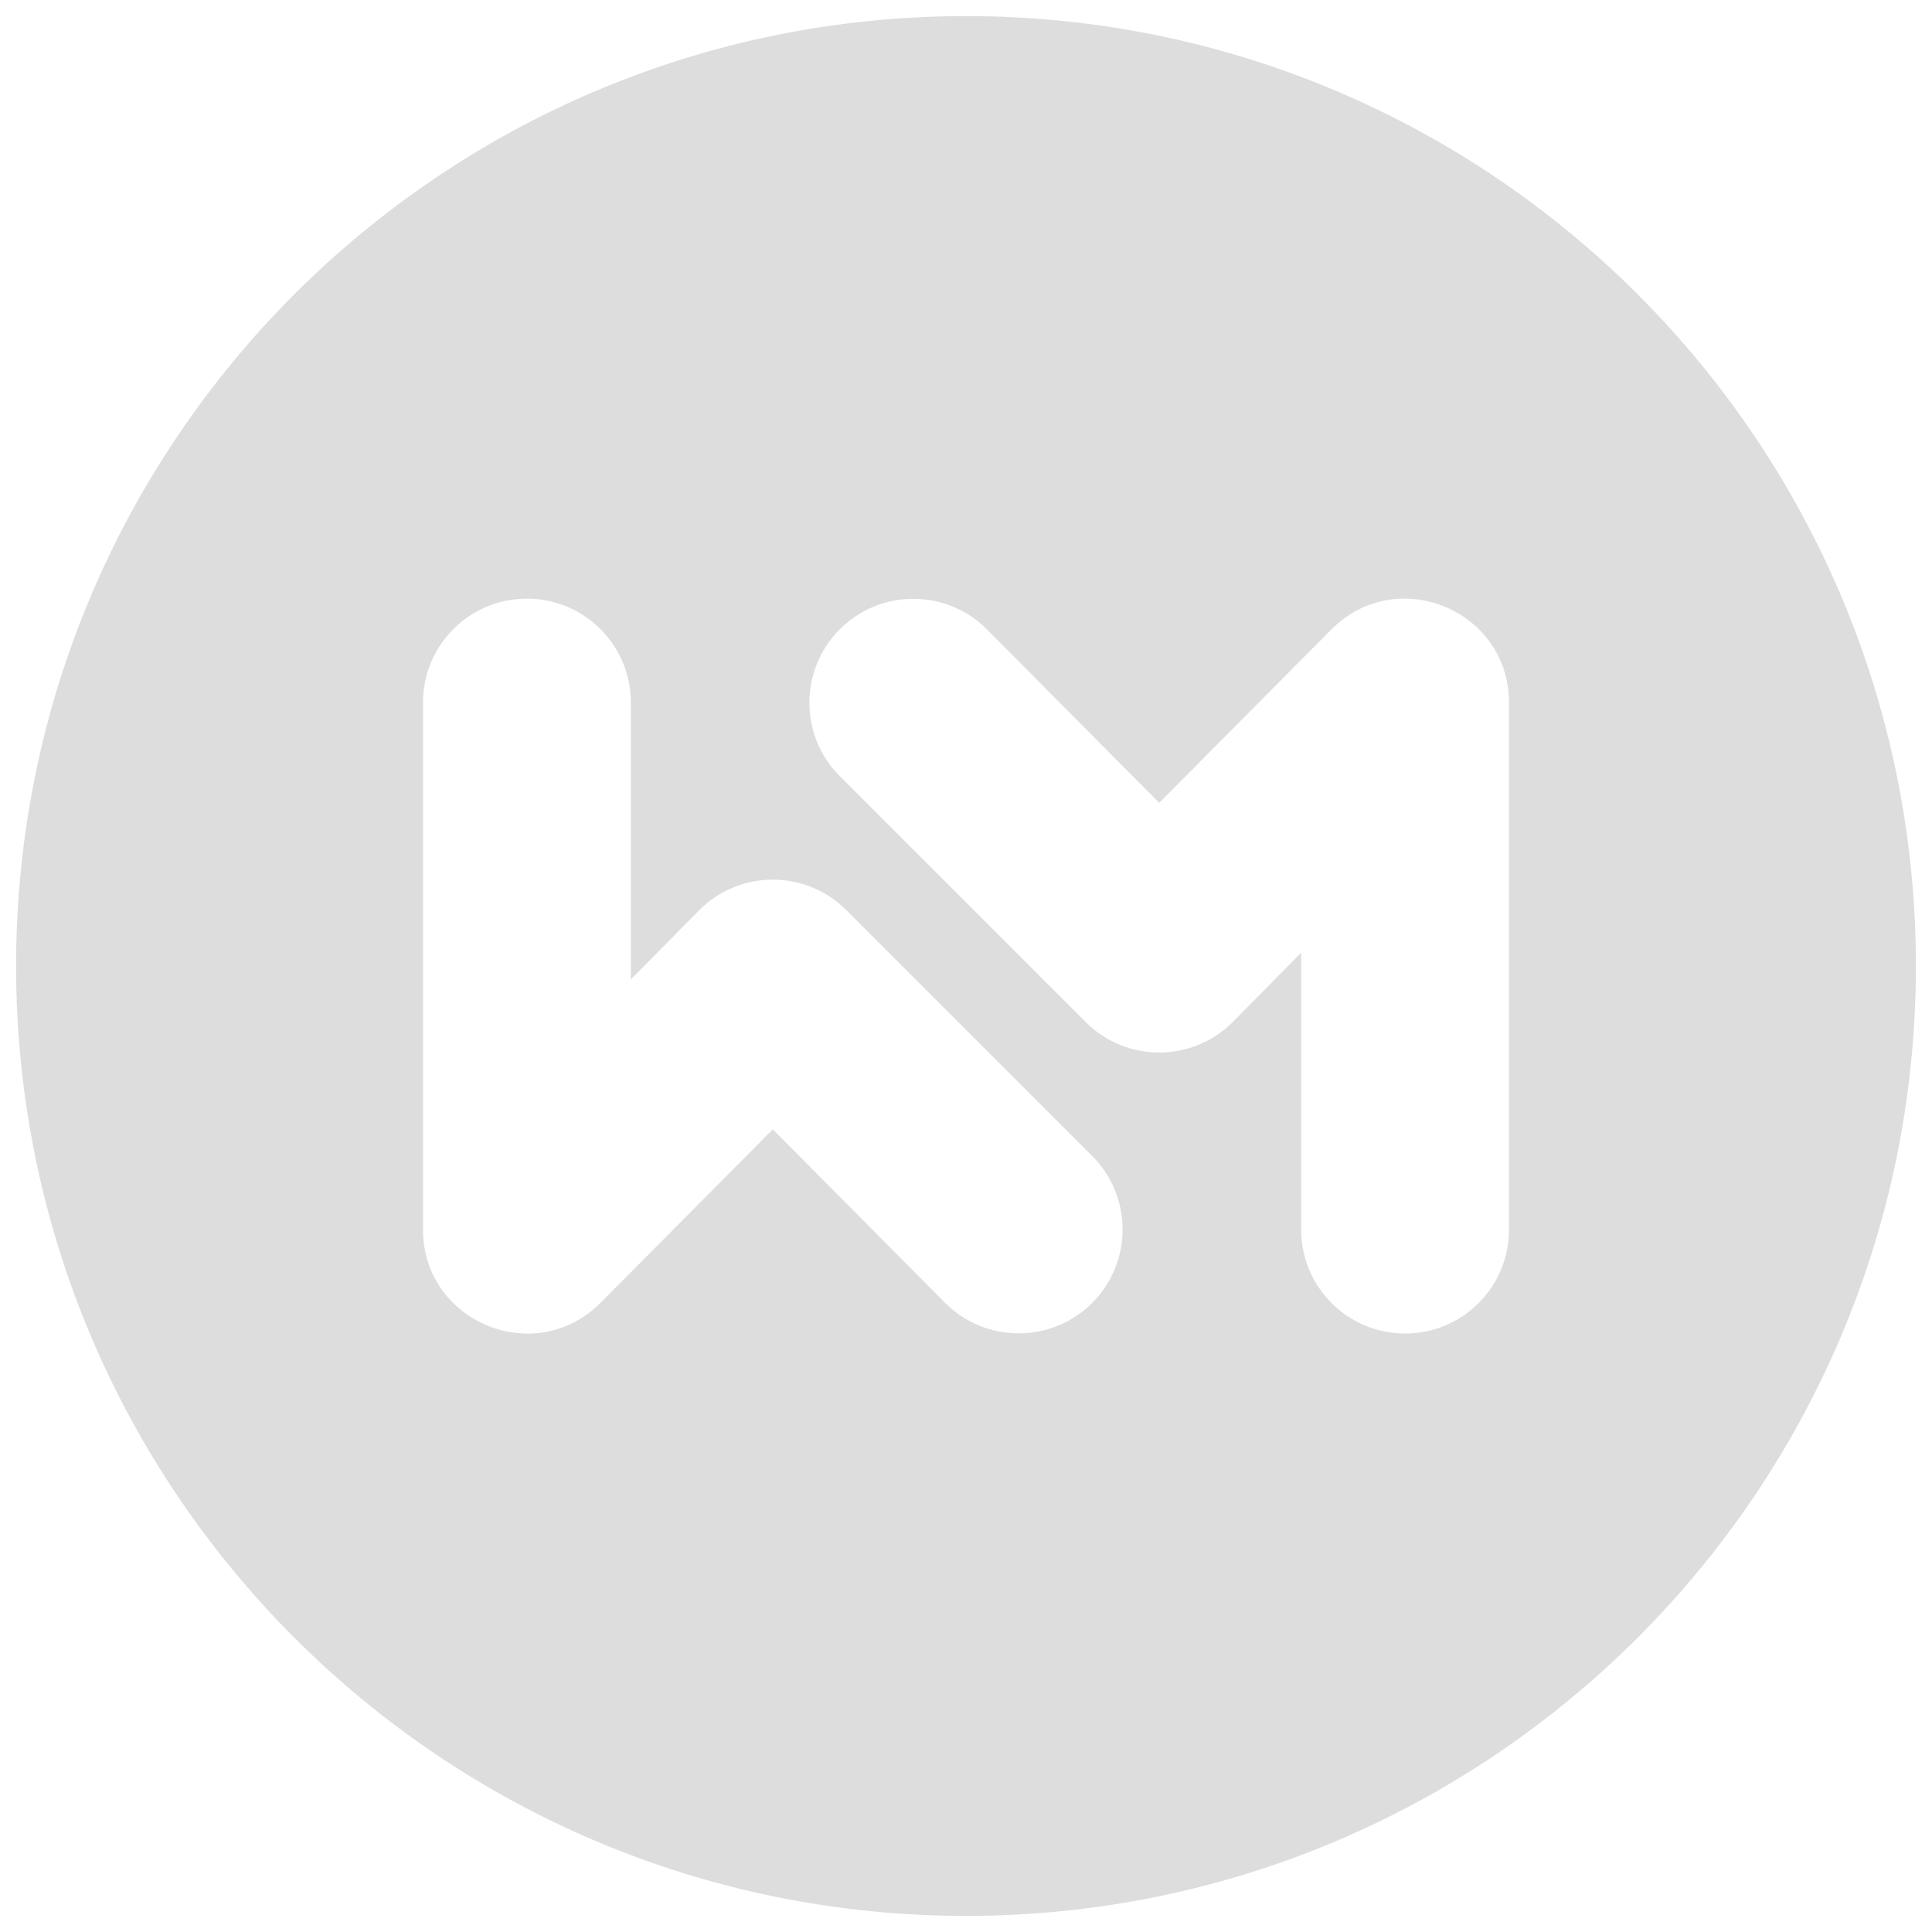 <svg xmlns="http://www.w3.org/2000/svg" viewBox="0 0 300 300" role="img" fill="#DDD">
  <path d="M93.228 202.319L93.234 202.313L120 175.366L146.766 202.313L146.772 202.319C153.073 208.621 163.29 208.621 169.592 202.319C175.894 196.018 175.894 185.801 169.592 179.499L131.41 141.317C125.108 135.016 114.892 135.016 108.59 141.317L108.584 141.323L108.578 141.329L97.955 152.091V109.091C97.955 100.179 90.73 92.955 81.818 92.955C72.906 92.955 65.682 100.179 65.682 109.091V190.909C65.682 205.285 83.063 212.485 93.228 202.319ZM191.422 158.699L202.045 147.937V190.936C202.045 199.848 209.27 207.073 218.182 207.073C227.094 207.073 234.318 199.848 234.318 190.936V109.118C234.318 94.742 216.937 87.543 206.772 97.708L208.539 99.476L206.766 97.714L180 124.662L153.234 97.714L153.228 97.708C146.927 91.406 136.71 91.406 130.408 97.708C124.106 104.01 124.106 114.227 130.408 120.528L168.59 158.71C174.892 165.012 185.108 165.012 191.41 158.71L191.416 158.704L191.422 158.699ZM150 2.5C231.462 2.5 297.5 68.538 297.5 150C297.5 231.462 231.462 297.5 150 297.5C68.538 297.5 2.5 231.462 2.5 150C2.5 68.538 68.538 2.5 150 2.5Z" />
</svg>